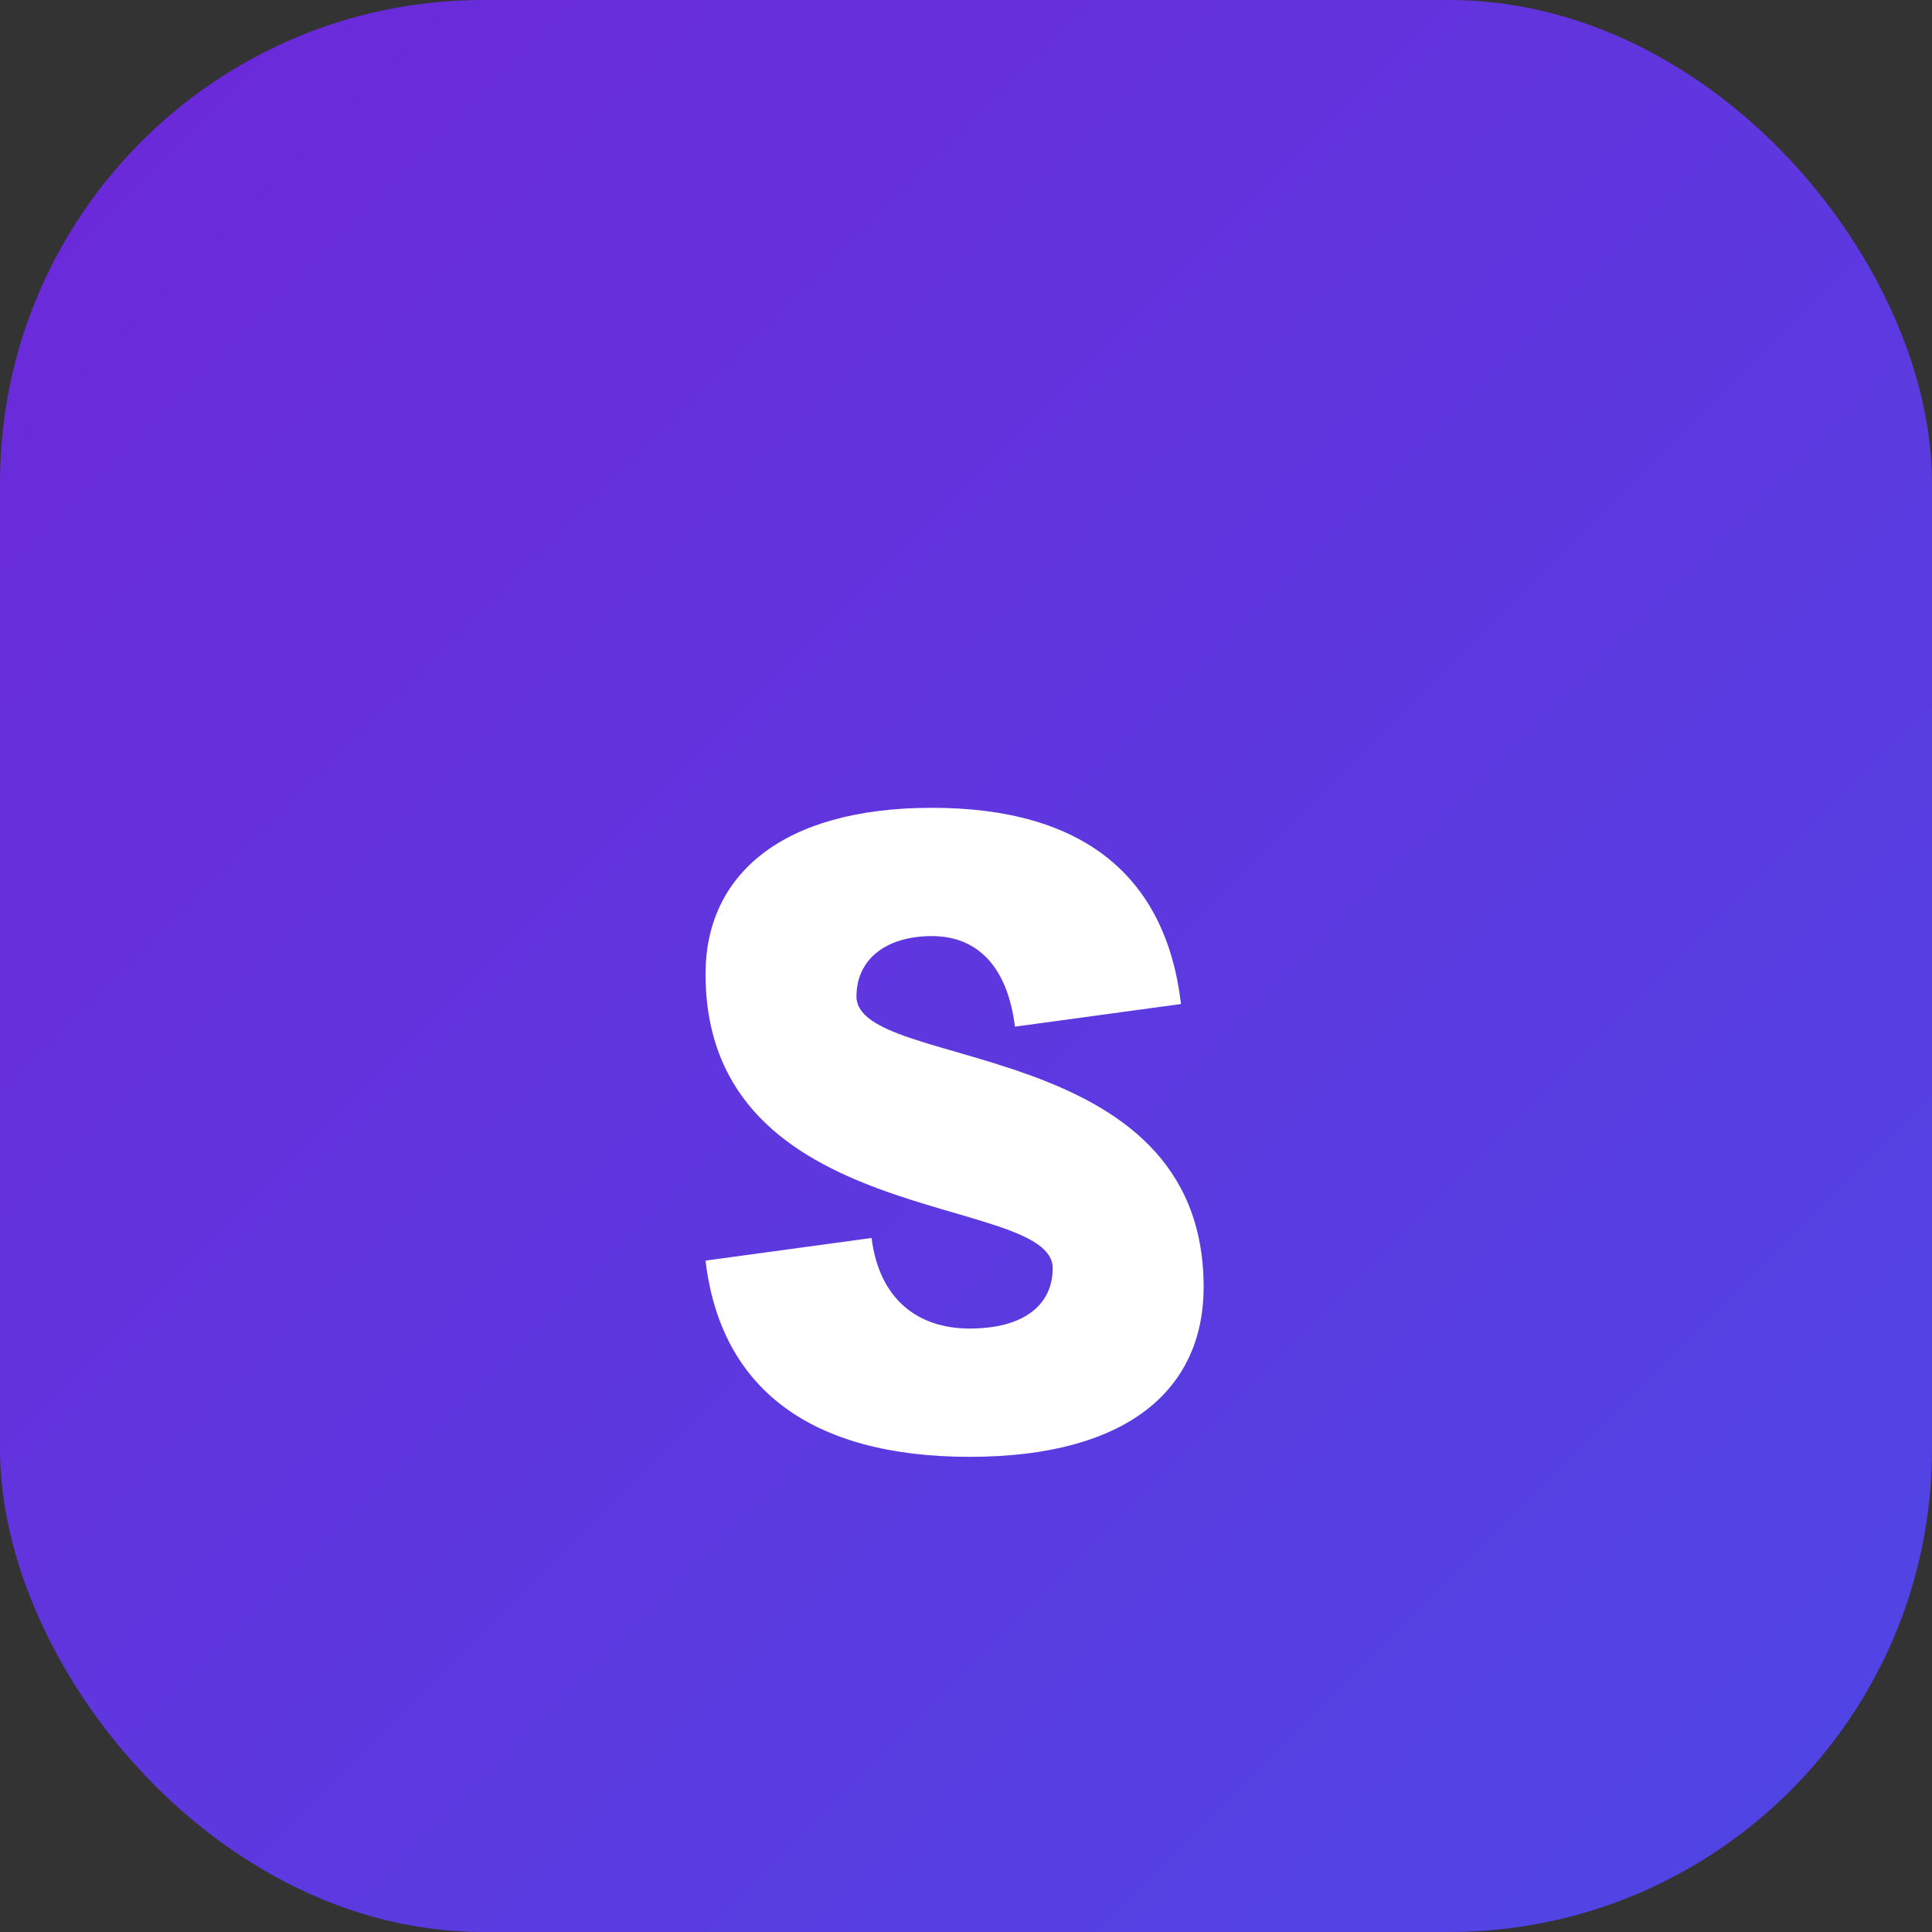 <?xml version="1.0" encoding="UTF-8" standalone="no"?>
<svg width="512" height="512" viewBox="0 0 512 512" fill="none" xmlns="http://www.w3.org/2000/svg">
  <rect x="0" y="0" width="512" height="512" fill="#333333" stroke="none"/>
  <rect width="512" height="512" rx="128" fill="url(#paint0_linear)" />
  <path d="M318.975 341.076C318.975 368.076 298.975 386.076 256.975 386.076C214.975 386.076 190.975 368.076 186.975 334.076L230.975 328.076C232.975 344.076 242.975 352.076 256.975 352.076C270.975 352.076 278.975 346.076 278.975 336.076C278.975 316.076 186.975 326.076 186.975 258.076C186.975 232.076 206.975 214.076 246.975 214.076C286.975 214.076 308.975 232.076 312.975 266.076L268.975 272.076C266.975 256.076 258.975 248.076 246.975 248.076C234.975 248.076 226.975 254.076 226.975 264.076C226.975 284.076 318.975 274.076 318.975 341.076Z" fill="white" />
  <defs>
    <linearGradient id="paint0_linear" x1="0" y1="0" x2="512" y2="512" gradientUnits="userSpaceOnUse">
      <stop stop-color="#6D28D9" />
      <stop offset="1" stop-color="#4F46E5" />
    </linearGradient>
  </defs>
</svg>
